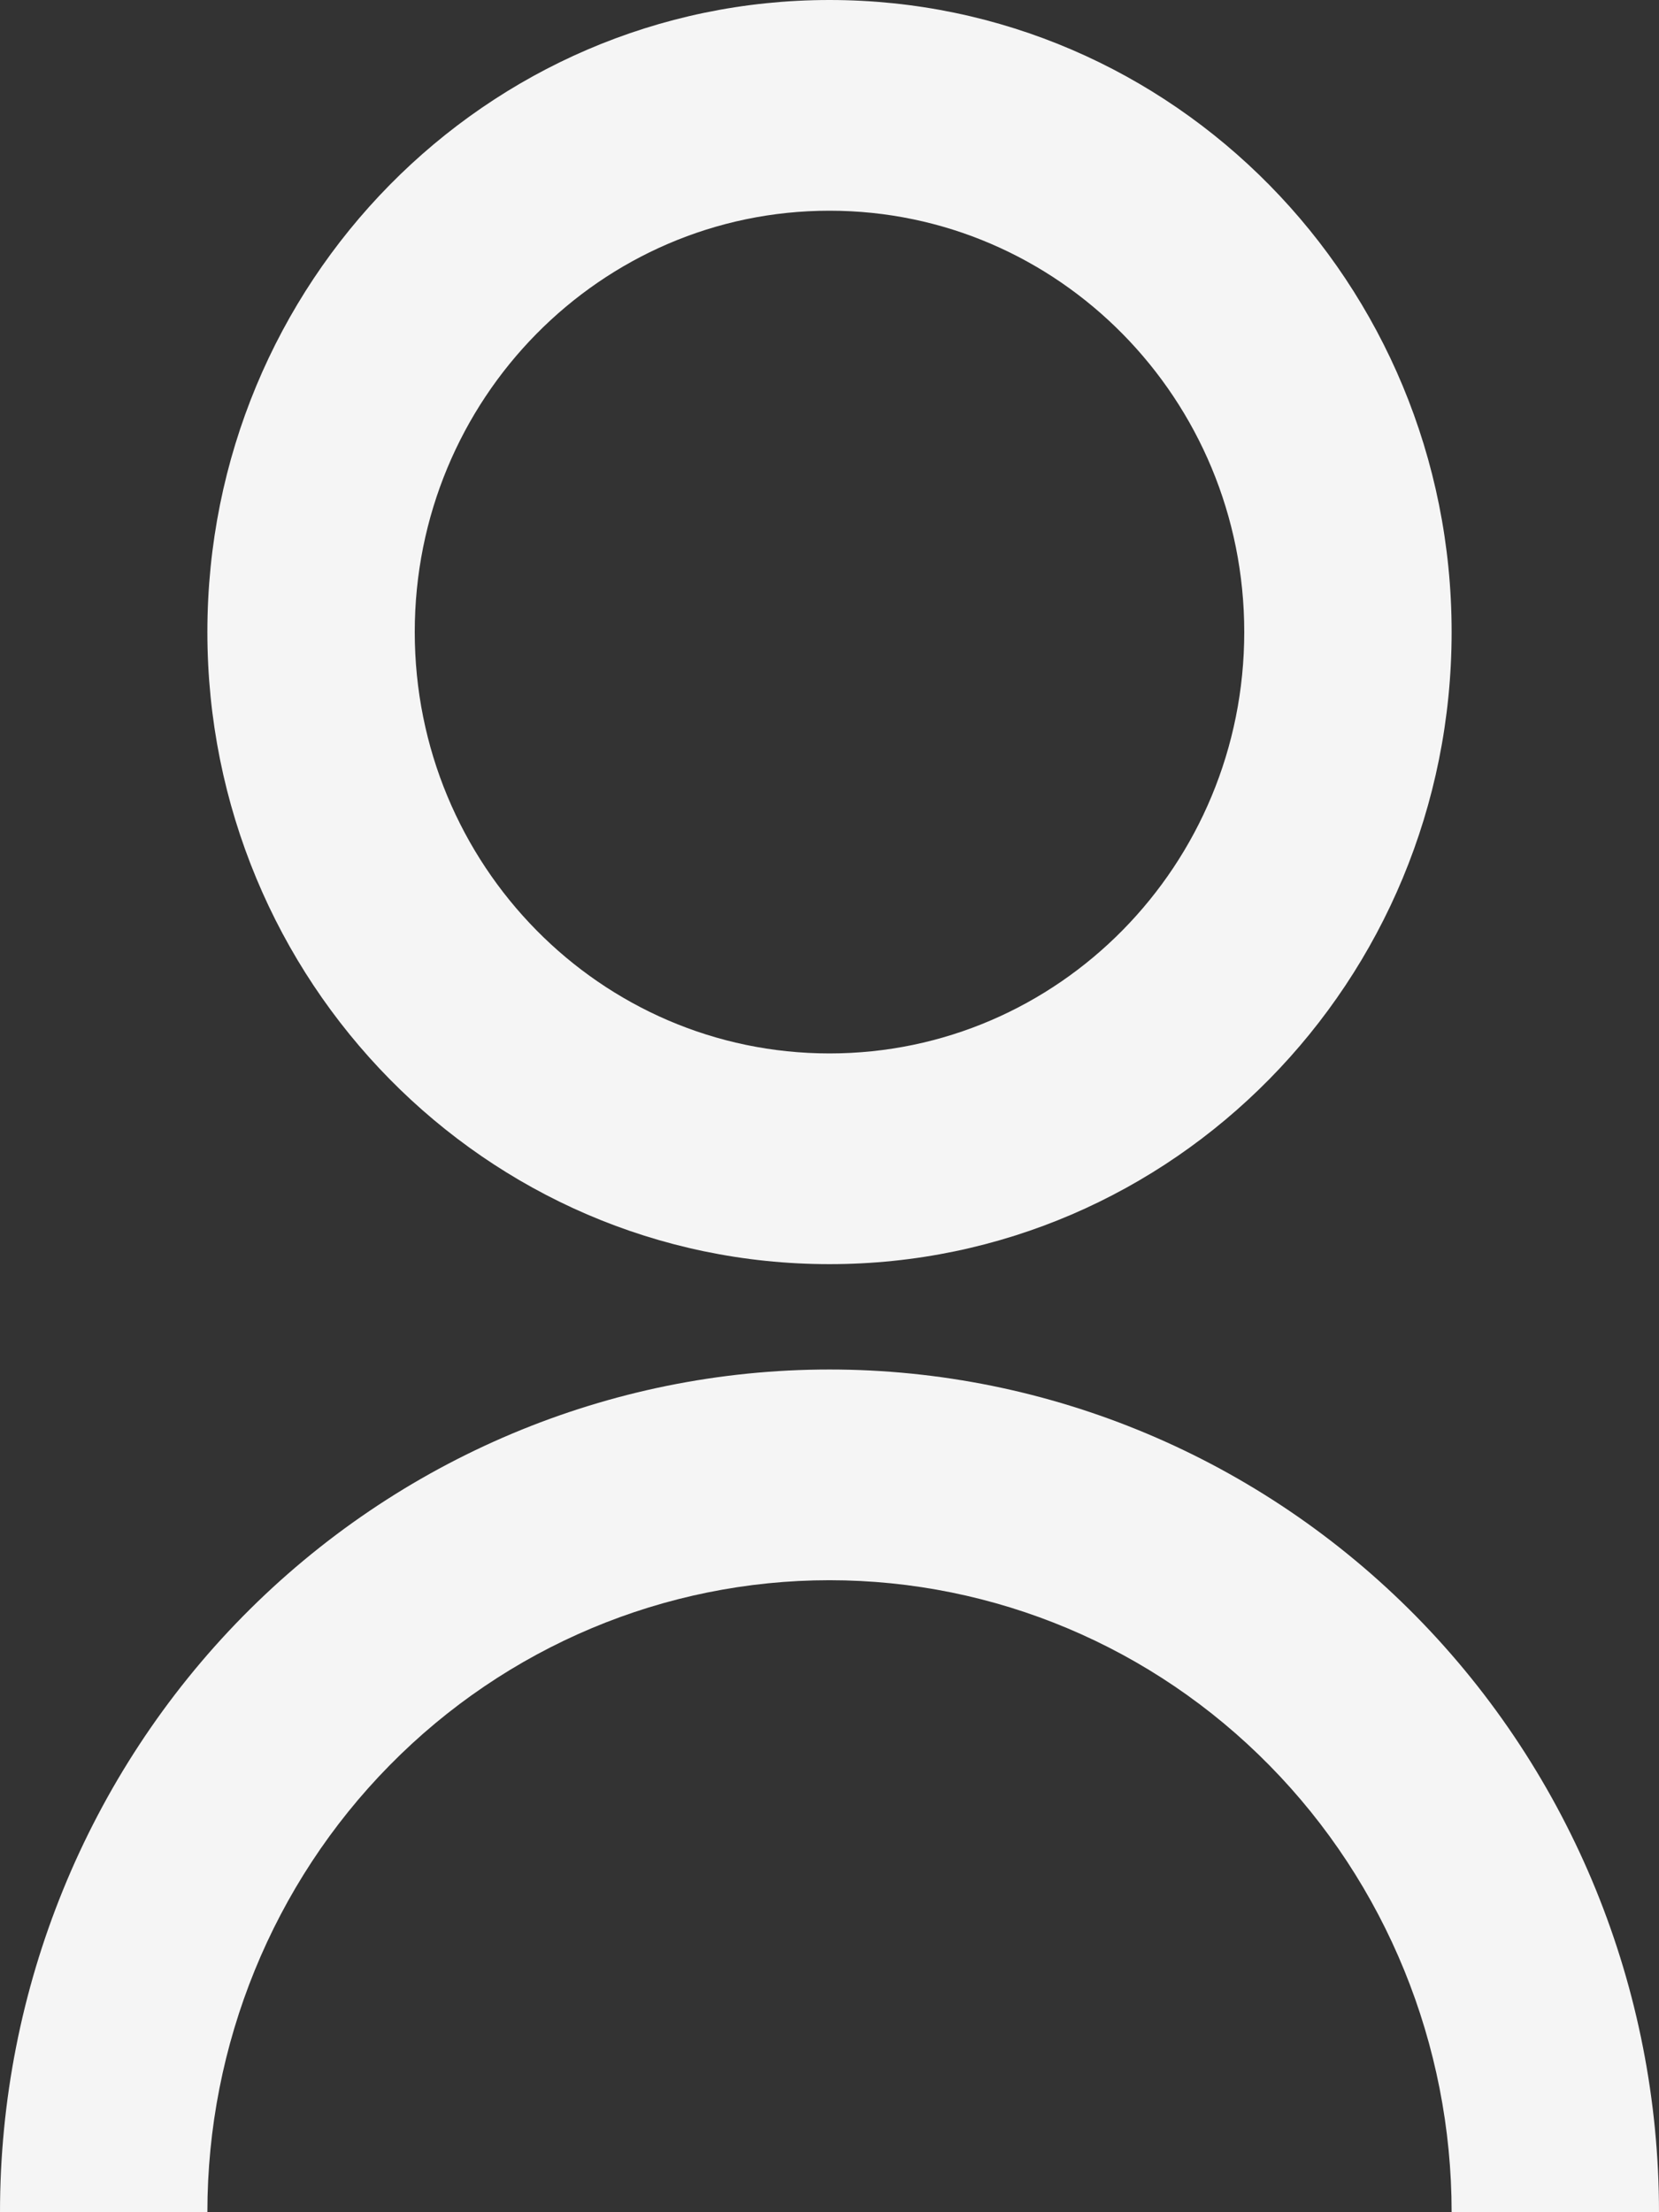 <svg width="12" height="16" viewBox="0 0 12 16" fill="none" xmlns="http://www.w3.org/2000/svg">
<rect x="0" y="0" width="12" height="16" fill="#333333" stroke="none"/>
<path d="M0 16C0 14.383 0.632 12.833 1.757 11.69C2.883 10.547 4.409 9.905 6 9.905C7.591 9.905 9.117 10.547 10.243 11.69C11.368 12.833 12 14.383 12 16H10.5C10.5 14.788 10.026 13.625 9.182 12.768C8.338 11.91 7.193 11.429 6 11.429C4.807 11.429 3.662 11.91 2.818 12.768C1.974 13.625 1.5 14.788 1.5 16H0ZM6 9.143C3.514 9.143 1.5 7.097 1.5 4.571C1.5 2.046 3.514 0 6 0C8.486 0 10.5 2.046 10.5 4.571C10.5 7.097 8.486 9.143 6 9.143ZM6 7.619C7.657 7.619 9 6.255 9 4.571C9 2.888 7.657 1.524 6 1.524C4.343 1.524 3 2.888 3 4.571C3 6.255 4.343 7.619 6 7.619Z" fill="#F5F5F5"/>
</svg>
